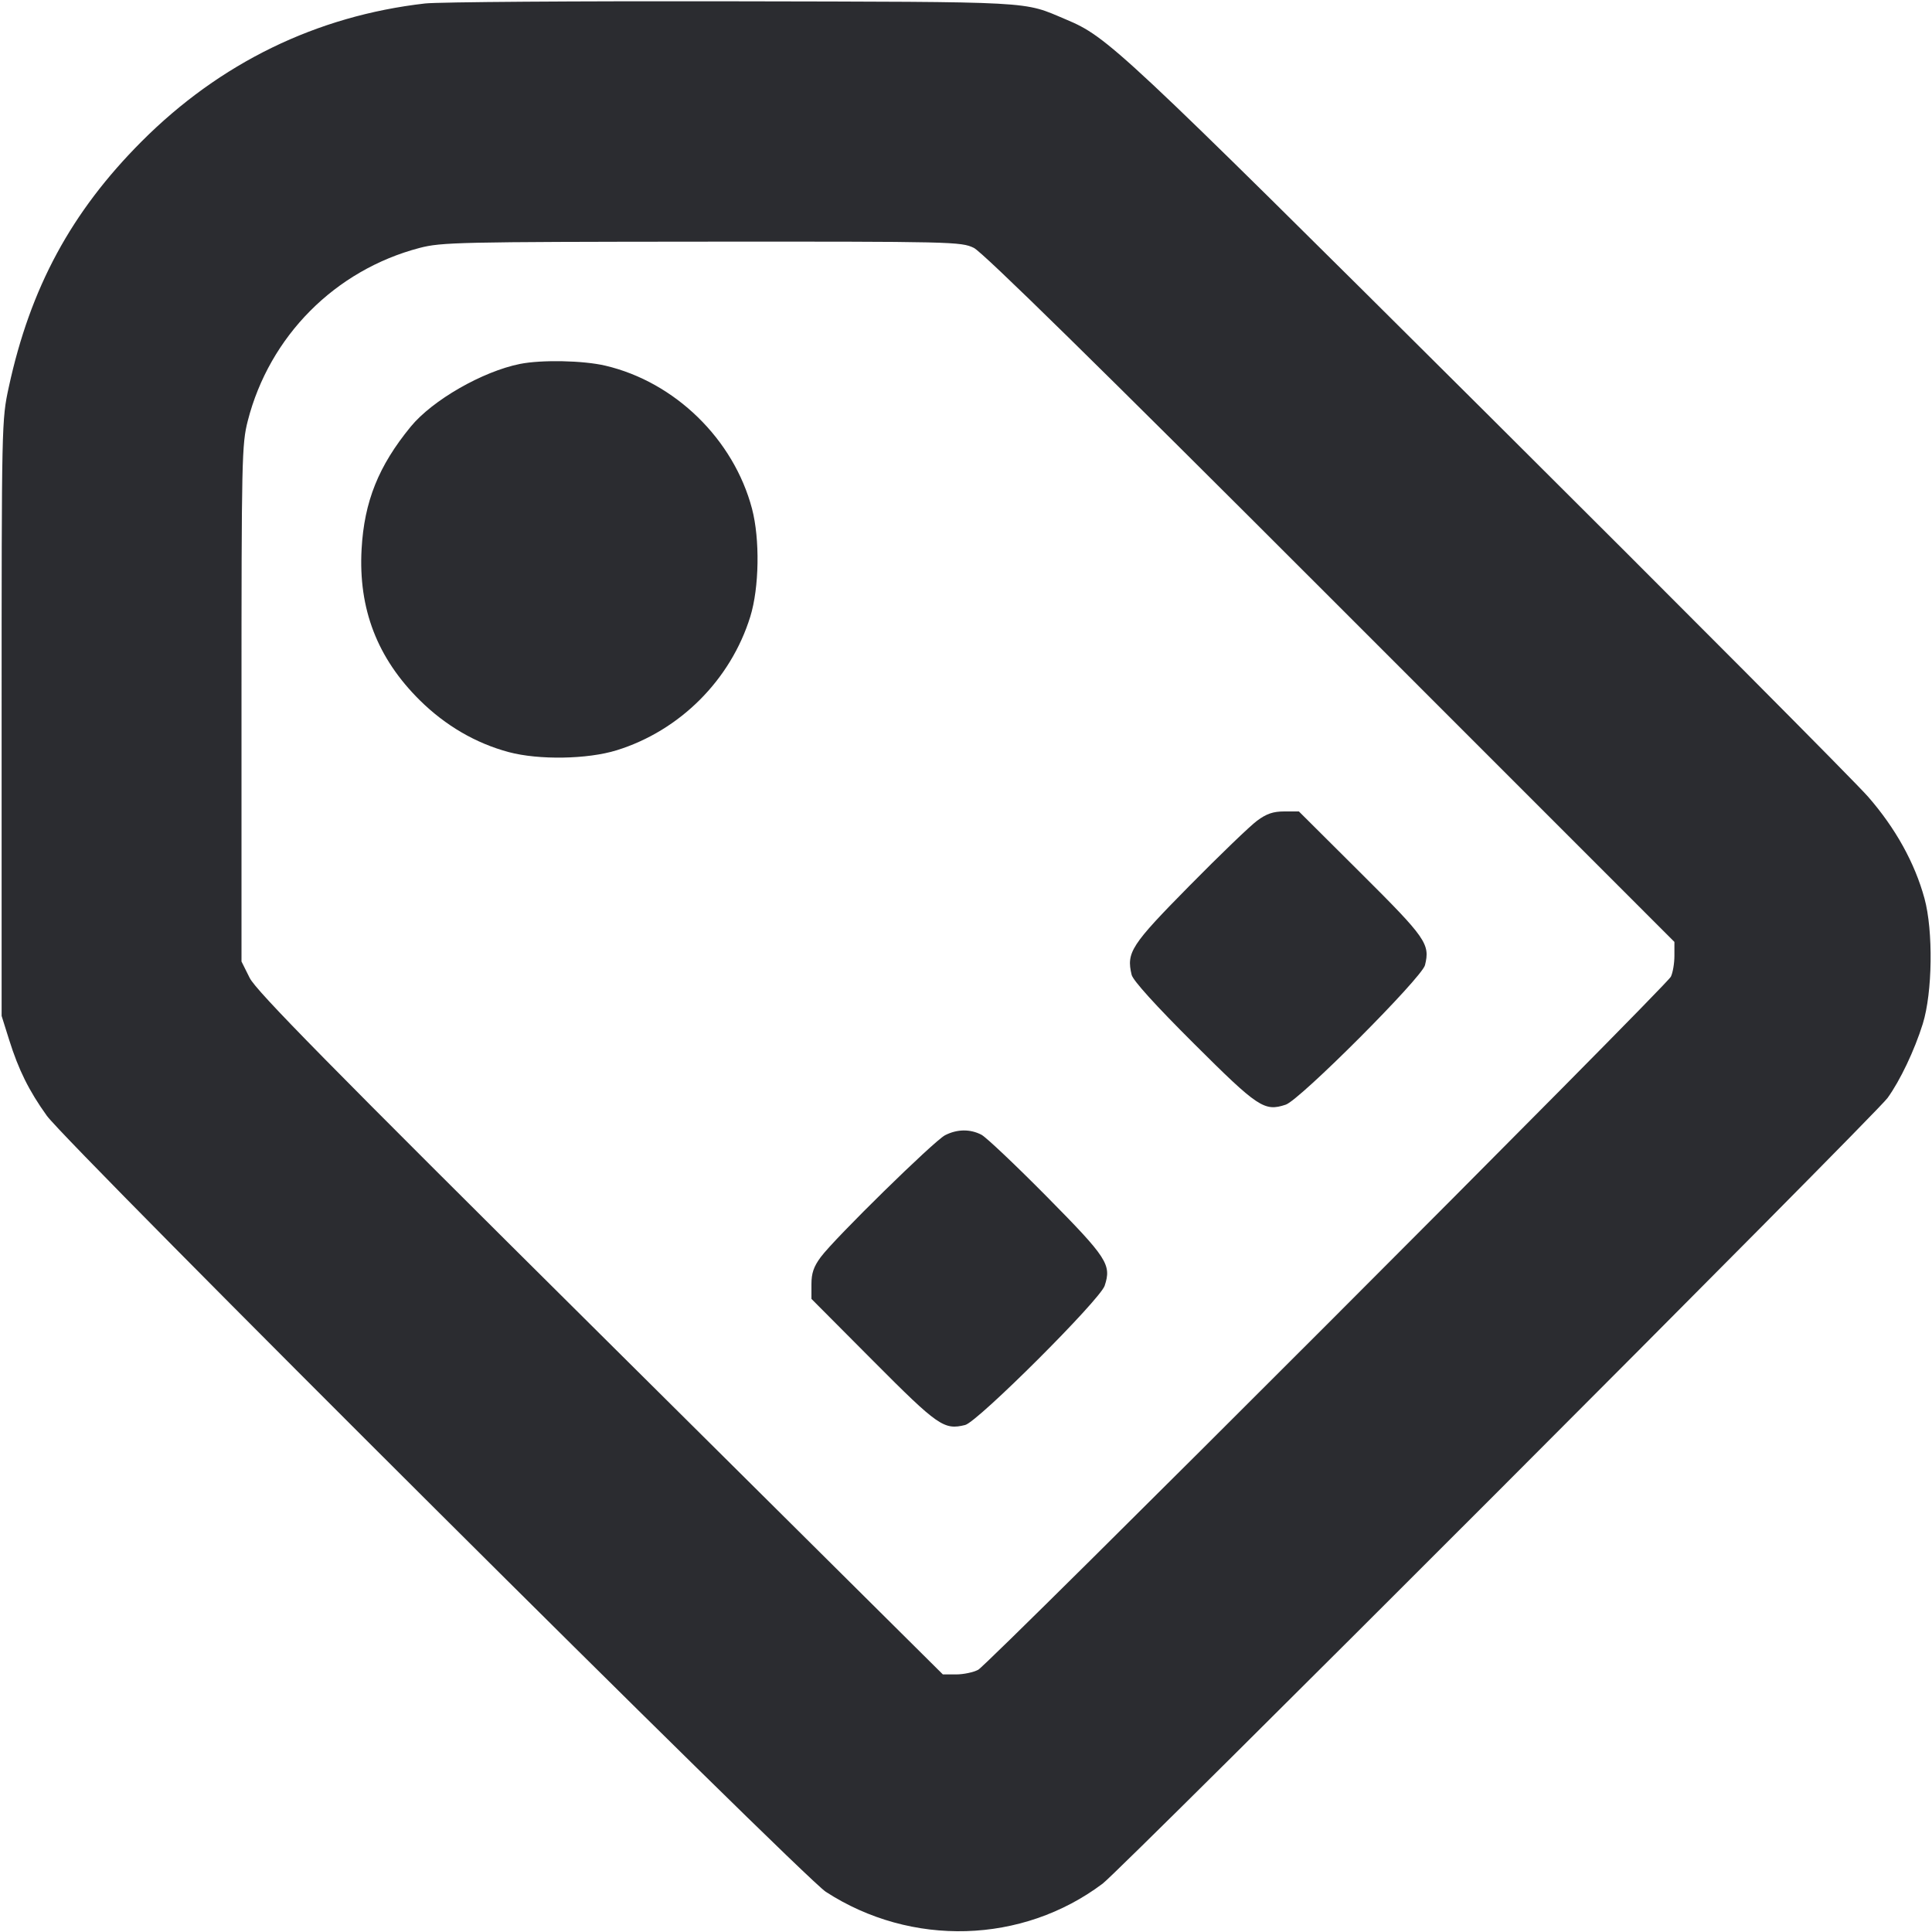 <svg width="49" height="49" viewBox="0 0 49 49" fill="none" xmlns="http://www.w3.org/2000/svg"><path d="M10.780 0.088 C 8.030 0.402,5.580 1.594,3.591 3.588 C 1.808 5.375,0.769 7.296,0.223 9.817 C 0.042 10.652,0.041 10.703,0.041 18.212 L 0.041 25.766 0.233 26.376 C 0.471 27.134,0.734 27.665,1.187 28.297 C 1.710 29.028,20.344 47.592,20.945 47.981 C 23.113 49.387,25.931 49.303,27.966 47.773 C 28.443 47.415,47.560 28.279,47.872 27.848 C 48.192 27.406,48.557 26.637,48.766 25.967 C 49.013 25.174,49.034 23.607,48.809 22.785 C 48.562 21.883,48.074 21.004,47.381 20.209 C 47.029 19.807,42.649 15.406,37.648 10.429 C 28.342 1.170,28.094 0.939,27.032 0.492 C 25.923 0.025,26.358 0.049,18.579 0.033 C 14.627 0.025,11.117 0.050,10.780 0.088 M24.699 6.287 C 24.924 6.396,27.847 9.265,33.749 15.169 L 42.467 23.889 42.467 24.241 C 42.467 24.434,42.426 24.673,42.377 24.771 C 42.249 25.024,25.077 42.207,24.810 42.349 C 24.689 42.414,24.437 42.467,24.251 42.467 L 23.913 42.467 15.226 33.841 C 8.301 26.966,6.497 25.132,6.332 24.801 L 6.125 24.386 6.125 17.841 C 6.125 11.623,6.133 11.265,6.284 10.674 C 6.834 8.526,8.499 6.850,10.642 6.288 C 11.193 6.144,11.635 6.134,17.798 6.129 C 24.181 6.125,24.376 6.130,24.699 6.287 M13.189 9.230 C 12.236 9.421,10.967 10.150,10.416 10.822 C 9.600 11.818,9.238 12.719,9.171 13.925 C 9.086 15.442,9.569 16.695,10.650 17.763 C 11.298 18.403,12.068 18.852,12.903 19.075 C 13.667 19.279,14.899 19.258,15.639 19.029 C 17.243 18.532,18.532 17.243,19.029 15.639 C 19.256 14.906,19.276 13.674,19.073 12.903 C 18.608 11.141,17.120 9.689,15.353 9.274 C 14.792 9.142,13.735 9.121,13.189 9.230 M31.883 20.815 C 31.707 20.944,30.933 21.689,30.162 22.471 C 28.684 23.970,28.564 24.155,28.701 24.724 C 28.736 24.868,29.307 25.499,30.283 26.471 C 31.909 28.092,32.066 28.197,32.609 28.017 C 32.966 27.900,36.061 24.798,36.141 24.479 C 36.274 23.941,36.170 23.792,34.519 22.149 L 32.943 20.580 32.572 20.580 C 32.292 20.580,32.123 20.637,31.883 20.815 M23.969 28.792 C 23.689 28.936,21.173 31.402,20.816 31.883 C 20.637 32.124,20.580 32.291,20.580 32.572 L 20.580 32.943 22.149 34.519 C 23.792 36.170,23.941 36.274,24.479 36.141 C 24.798 36.061,27.900 32.966,28.017 32.609 C 28.194 32.073,28.084 31.903,26.552 30.352 C 25.760 29.551,25.013 28.844,24.892 28.780 C 24.606 28.631,24.275 28.635,23.969 28.792 " fill="#2B2C30" stroke="none" fill-rule="evenodd"></path></svg>